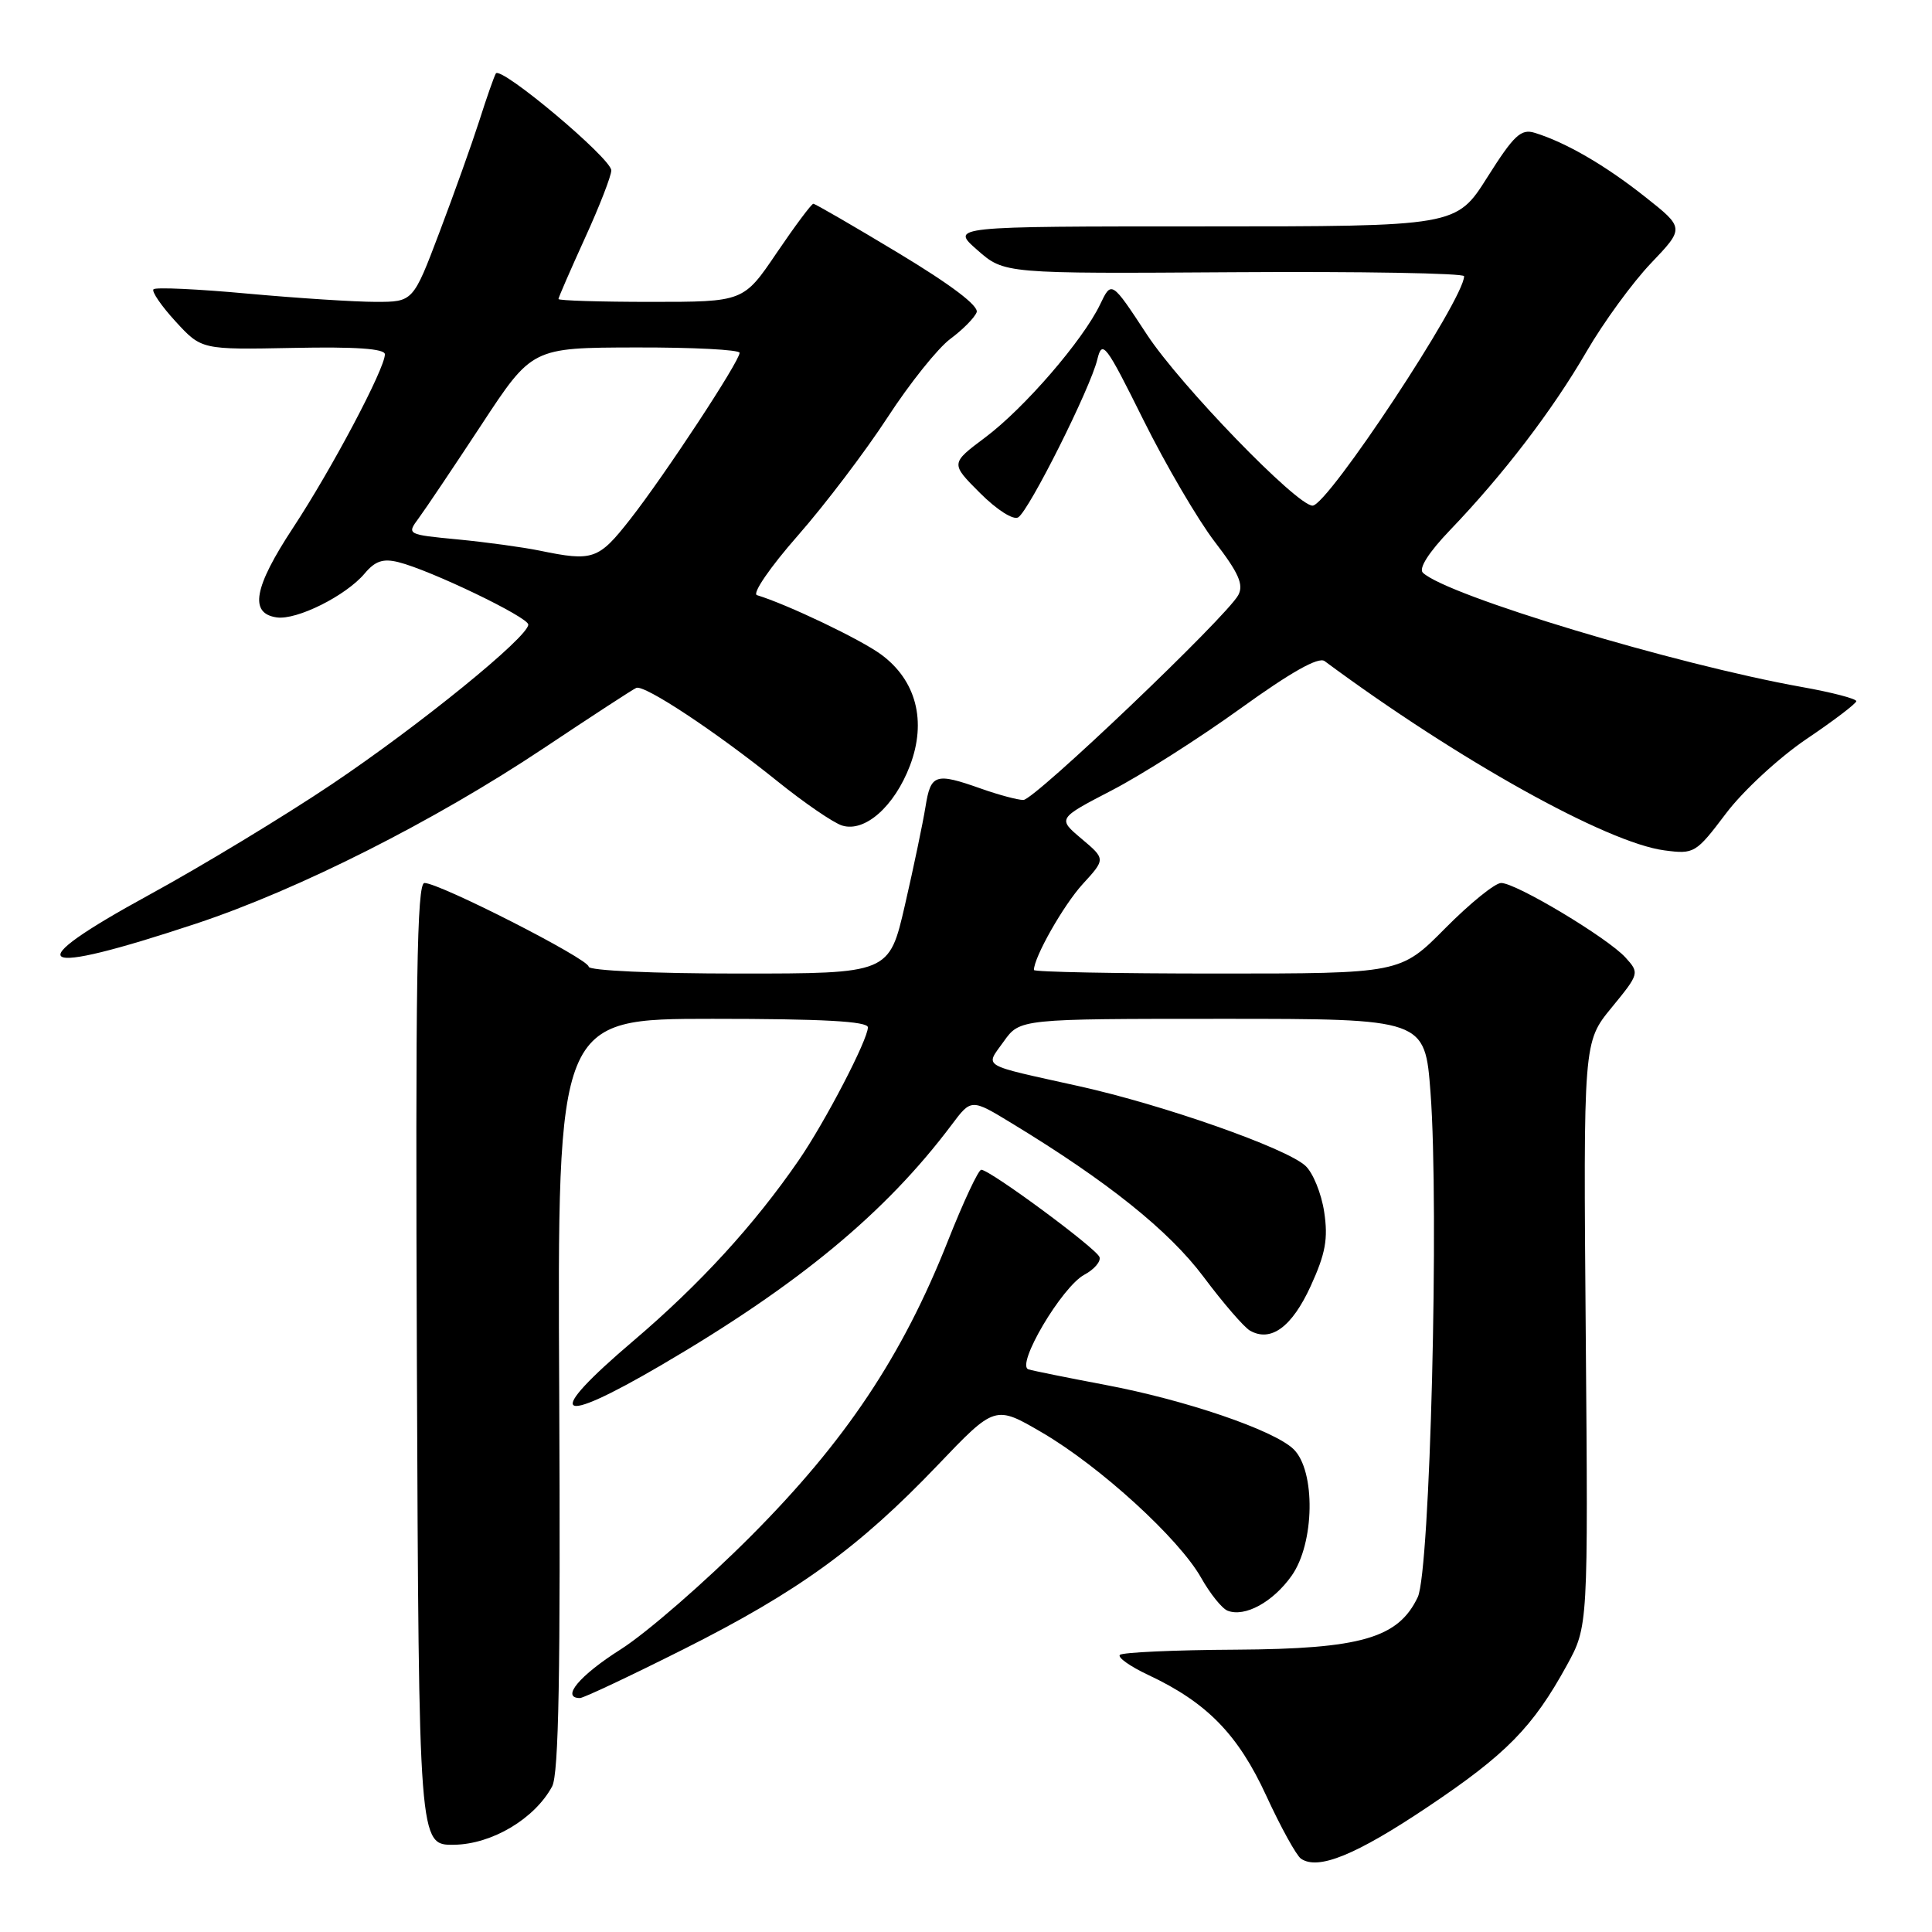 <?xml version="1.0" encoding="UTF-8" standalone="no"?>
<!DOCTYPE svg PUBLIC "-//W3C//DTD SVG 1.1//EN" "http://www.w3.org/Graphics/SVG/1.1/DTD/svg11.dtd" >
<svg xmlns="http://www.w3.org/2000/svg" xmlns:xlink="http://www.w3.org/1999/xlink" version="1.1" viewBox="0 0 256 256">
 <g >
 <path fill="currentColor"
d=" M 189.19 239.42 C 199.58 232.46 203.11 228.87 207.62 220.65 C 210.44 215.50 210.44 215.50 210.12 176.79 C 209.80 138.08 209.80 138.08 213.54 133.52 C 217.23 129.02 217.25 128.93 215.39 126.88 C 213.03 124.28 200.90 117.00 198.91 117.00 C 198.10 117.00 194.77 119.70 191.50 123.00 C 185.56 129.00 185.56 129.00 161.28 129.00 C 147.93 129.00 137.00 128.79 137.00 128.53 C 137.00 126.84 140.91 119.95 143.45 117.16 C 146.50 113.83 146.50 113.83 143.31 111.14 C 140.13 108.46 140.13 108.46 147.31 104.73 C 151.27 102.68 158.96 97.78 164.41 93.85 C 171.07 89.05 174.71 87.00 175.52 87.60 C 193.18 100.68 212.92 111.68 220.55 112.68 C 224.49 113.20 224.71 113.07 228.70 107.79 C 230.95 104.80 235.74 100.38 239.36 97.93 C 242.98 95.49 245.95 93.23 245.97 92.91 C 245.99 92.59 242.74 91.74 238.75 91.03 C 221.96 88.03 191.76 78.93 188.54 75.89 C 187.95 75.33 189.31 73.19 192.14 70.24 C 199.19 62.89 205.68 54.41 210.21 46.61 C 212.48 42.70 216.34 37.41 218.78 34.86 C 223.21 30.21 223.21 30.21 217.93 26.04 C 212.67 21.88 207.46 18.86 203.36 17.60 C 201.54 17.03 200.60 17.92 197.09 23.47 C 192.97 30.00 192.97 30.00 159.45 30.00 C 125.93 30.00 125.93 30.00 129.50 33.13 C 133.07 36.27 133.07 36.27 163.53 36.07 C 180.29 35.96 194.00 36.20 194.00 36.60 C 194.00 39.65 175.93 67.00 173.92 67.00 C 171.83 67.00 156.38 51.04 151.98 44.34 C 147.28 37.18 147.28 37.18 145.77 40.34 C 143.48 45.11 135.73 54.08 130.55 57.96 C 125.94 61.41 125.94 61.41 129.86 65.33 C 132.09 67.56 134.27 68.95 134.92 68.55 C 136.36 67.66 144.48 51.46 145.40 47.63 C 146.05 44.97 146.50 45.56 151.50 55.63 C 154.47 61.61 158.73 68.88 160.96 71.79 C 164.13 75.91 164.82 77.47 164.08 78.85 C 162.54 81.72 137.07 106.00 135.60 106.00 C 134.86 106.00 132.34 105.33 130.00 104.50 C 123.92 102.35 123.33 102.55 122.63 106.92 C 122.28 109.08 121.06 114.93 119.91 119.92 C 117.82 129.00 117.82 129.00 97.91 129.00 C 86.55 129.00 78.00 128.61 78.00 128.09 C 78.00 127.07 58.23 116.99 56.24 117.00 C 55.24 117.00 55.04 130.08 55.24 180.75 C 55.50 244.50 55.50 244.50 60.15 244.44 C 65.17 244.38 70.85 241.00 73.16 236.71 C 74.04 235.07 74.28 221.64 74.10 184.75 C 73.85 135.00 73.85 135.00 94.42 135.00 C 109.01 135.00 115.00 135.33 115.00 136.13 C 115.00 137.76 109.34 148.65 105.85 153.72 C 99.94 162.31 92.73 170.18 83.90 177.69 C 71.98 187.83 73.48 189.15 87.58 180.91 C 105.79 170.26 117.34 160.71 126.10 149.04 C 128.70 145.57 128.70 145.57 134.10 148.86 C 146.76 156.55 154.87 163.05 159.47 169.18 C 162.07 172.66 164.84 175.86 165.62 176.31 C 168.39 177.89 171.18 175.85 173.67 170.42 C 175.64 166.11 176.00 164.15 175.46 160.58 C 175.09 158.13 173.97 155.37 172.96 154.46 C 170.35 152.10 154.17 146.41 143.00 143.93 C 129.71 140.98 130.53 141.47 133.00 138.00 C 135.14 135.00 135.14 135.00 161.97 135.00 C 188.81 135.00 188.81 135.00 189.55 144.75 C 190.71 160.18 189.50 208.18 187.86 211.63 C 185.28 217.06 180.34 218.49 163.75 218.59 C 155.63 218.63 148.72 218.95 148.39 219.28 C 148.05 219.61 149.76 220.82 152.17 221.95 C 159.92 225.59 164.05 229.82 167.79 237.95 C 169.70 242.10 171.77 245.85 172.38 246.28 C 174.65 247.85 179.66 245.81 189.19 239.42 Z  M 90.60 218.52 C 105.76 210.90 113.79 205.08 124.23 194.16 C 131.85 186.18 131.85 186.18 138.11 189.84 C 145.77 194.32 156.24 203.88 159.16 209.07 C 160.35 211.18 161.92 213.14 162.67 213.43 C 164.96 214.31 168.65 212.30 171.13 208.82 C 174.21 204.51 174.35 194.87 171.39 192.01 C 168.76 189.49 157.07 185.50 146.43 183.50 C 141.52 182.57 136.95 181.65 136.28 181.45 C 134.54 180.93 140.70 170.50 143.69 168.90 C 144.98 168.21 145.89 167.16 145.69 166.57 C 145.31 165.44 131.18 155.00 130.02 155.00 C 129.64 155.00 127.66 159.24 125.61 164.41 C 119.58 179.66 112.04 190.96 99.50 203.54 C 93.45 209.61 85.69 216.36 82.26 218.54 C 76.78 222.01 74.28 225.00 76.85 225.00 C 77.32 225.00 83.51 222.08 90.60 218.52 Z  M 26.00 122.38 C 39.59 117.87 57.54 108.81 72.00 99.17 C 78.33 94.95 83.86 91.34 84.31 91.15 C 85.38 90.68 94.88 96.97 103.00 103.51 C 106.58 106.39 110.44 109.04 111.59 109.39 C 114.60 110.32 118.51 106.86 120.57 101.46 C 122.82 95.56 121.40 90.12 116.72 86.70 C 113.99 84.70 104.31 80.08 100.30 78.86 C 99.64 78.66 102.03 75.17 105.69 71.00 C 109.31 66.88 114.67 59.81 117.61 55.30 C 120.54 50.79 124.29 46.11 125.93 44.90 C 127.56 43.69 129.13 42.11 129.41 41.38 C 129.73 40.54 126.01 37.73 119.06 33.54 C 113.09 29.94 108.01 27.00 107.77 27.00 C 107.53 27.00 105.35 29.92 102.92 33.50 C 98.52 40.00 98.52 40.00 86.26 40.00 C 79.52 40.00 74.00 39.83 74.00 39.62 C 74.00 39.42 75.58 35.79 77.50 31.57 C 79.43 27.35 81.00 23.30 81.00 22.58 C 81.00 20.99 66.31 8.66 65.70 9.74 C 65.46 10.16 64.47 12.97 63.51 16.00 C 62.54 19.02 60.17 25.66 58.24 30.75 C 54.74 40.00 54.74 40.00 49.79 40.00 C 47.07 40.00 39.45 39.51 32.85 38.91 C 26.25 38.30 20.62 38.04 20.34 38.33 C 20.06 38.61 21.37 40.53 23.26 42.59 C 26.70 46.34 26.70 46.34 38.85 46.10 C 47.15 45.93 51.00 46.20 51.00 46.95 C 51.00 48.85 43.94 62.18 38.82 69.95 C 33.63 77.84 33.00 81.29 36.67 81.81 C 39.34 82.19 45.85 78.93 48.32 75.99 C 49.71 74.33 50.77 73.98 52.80 74.49 C 57.05 75.55 70.00 81.78 70.00 82.76 C 70.00 84.40 55.59 96.11 43.96 103.92 C 37.61 108.18 26.73 114.77 19.79 118.56 C 2.16 128.19 4.38 129.55 26.00 122.38 Z  M 71.50 72.96 C 69.30 72.51 64.43 71.84 60.69 71.48 C 53.91 70.83 53.88 70.82 55.48 68.66 C 56.36 67.47 60.10 61.90 63.79 56.29 C 70.50 46.07 70.50 46.07 84.25 46.04 C 91.81 46.02 98.00 46.34 98.00 46.75 C 98.00 47.88 88.07 62.98 83.50 68.81 C 79.30 74.17 78.57 74.42 71.50 72.96 Z "/>
</g>
</svg>